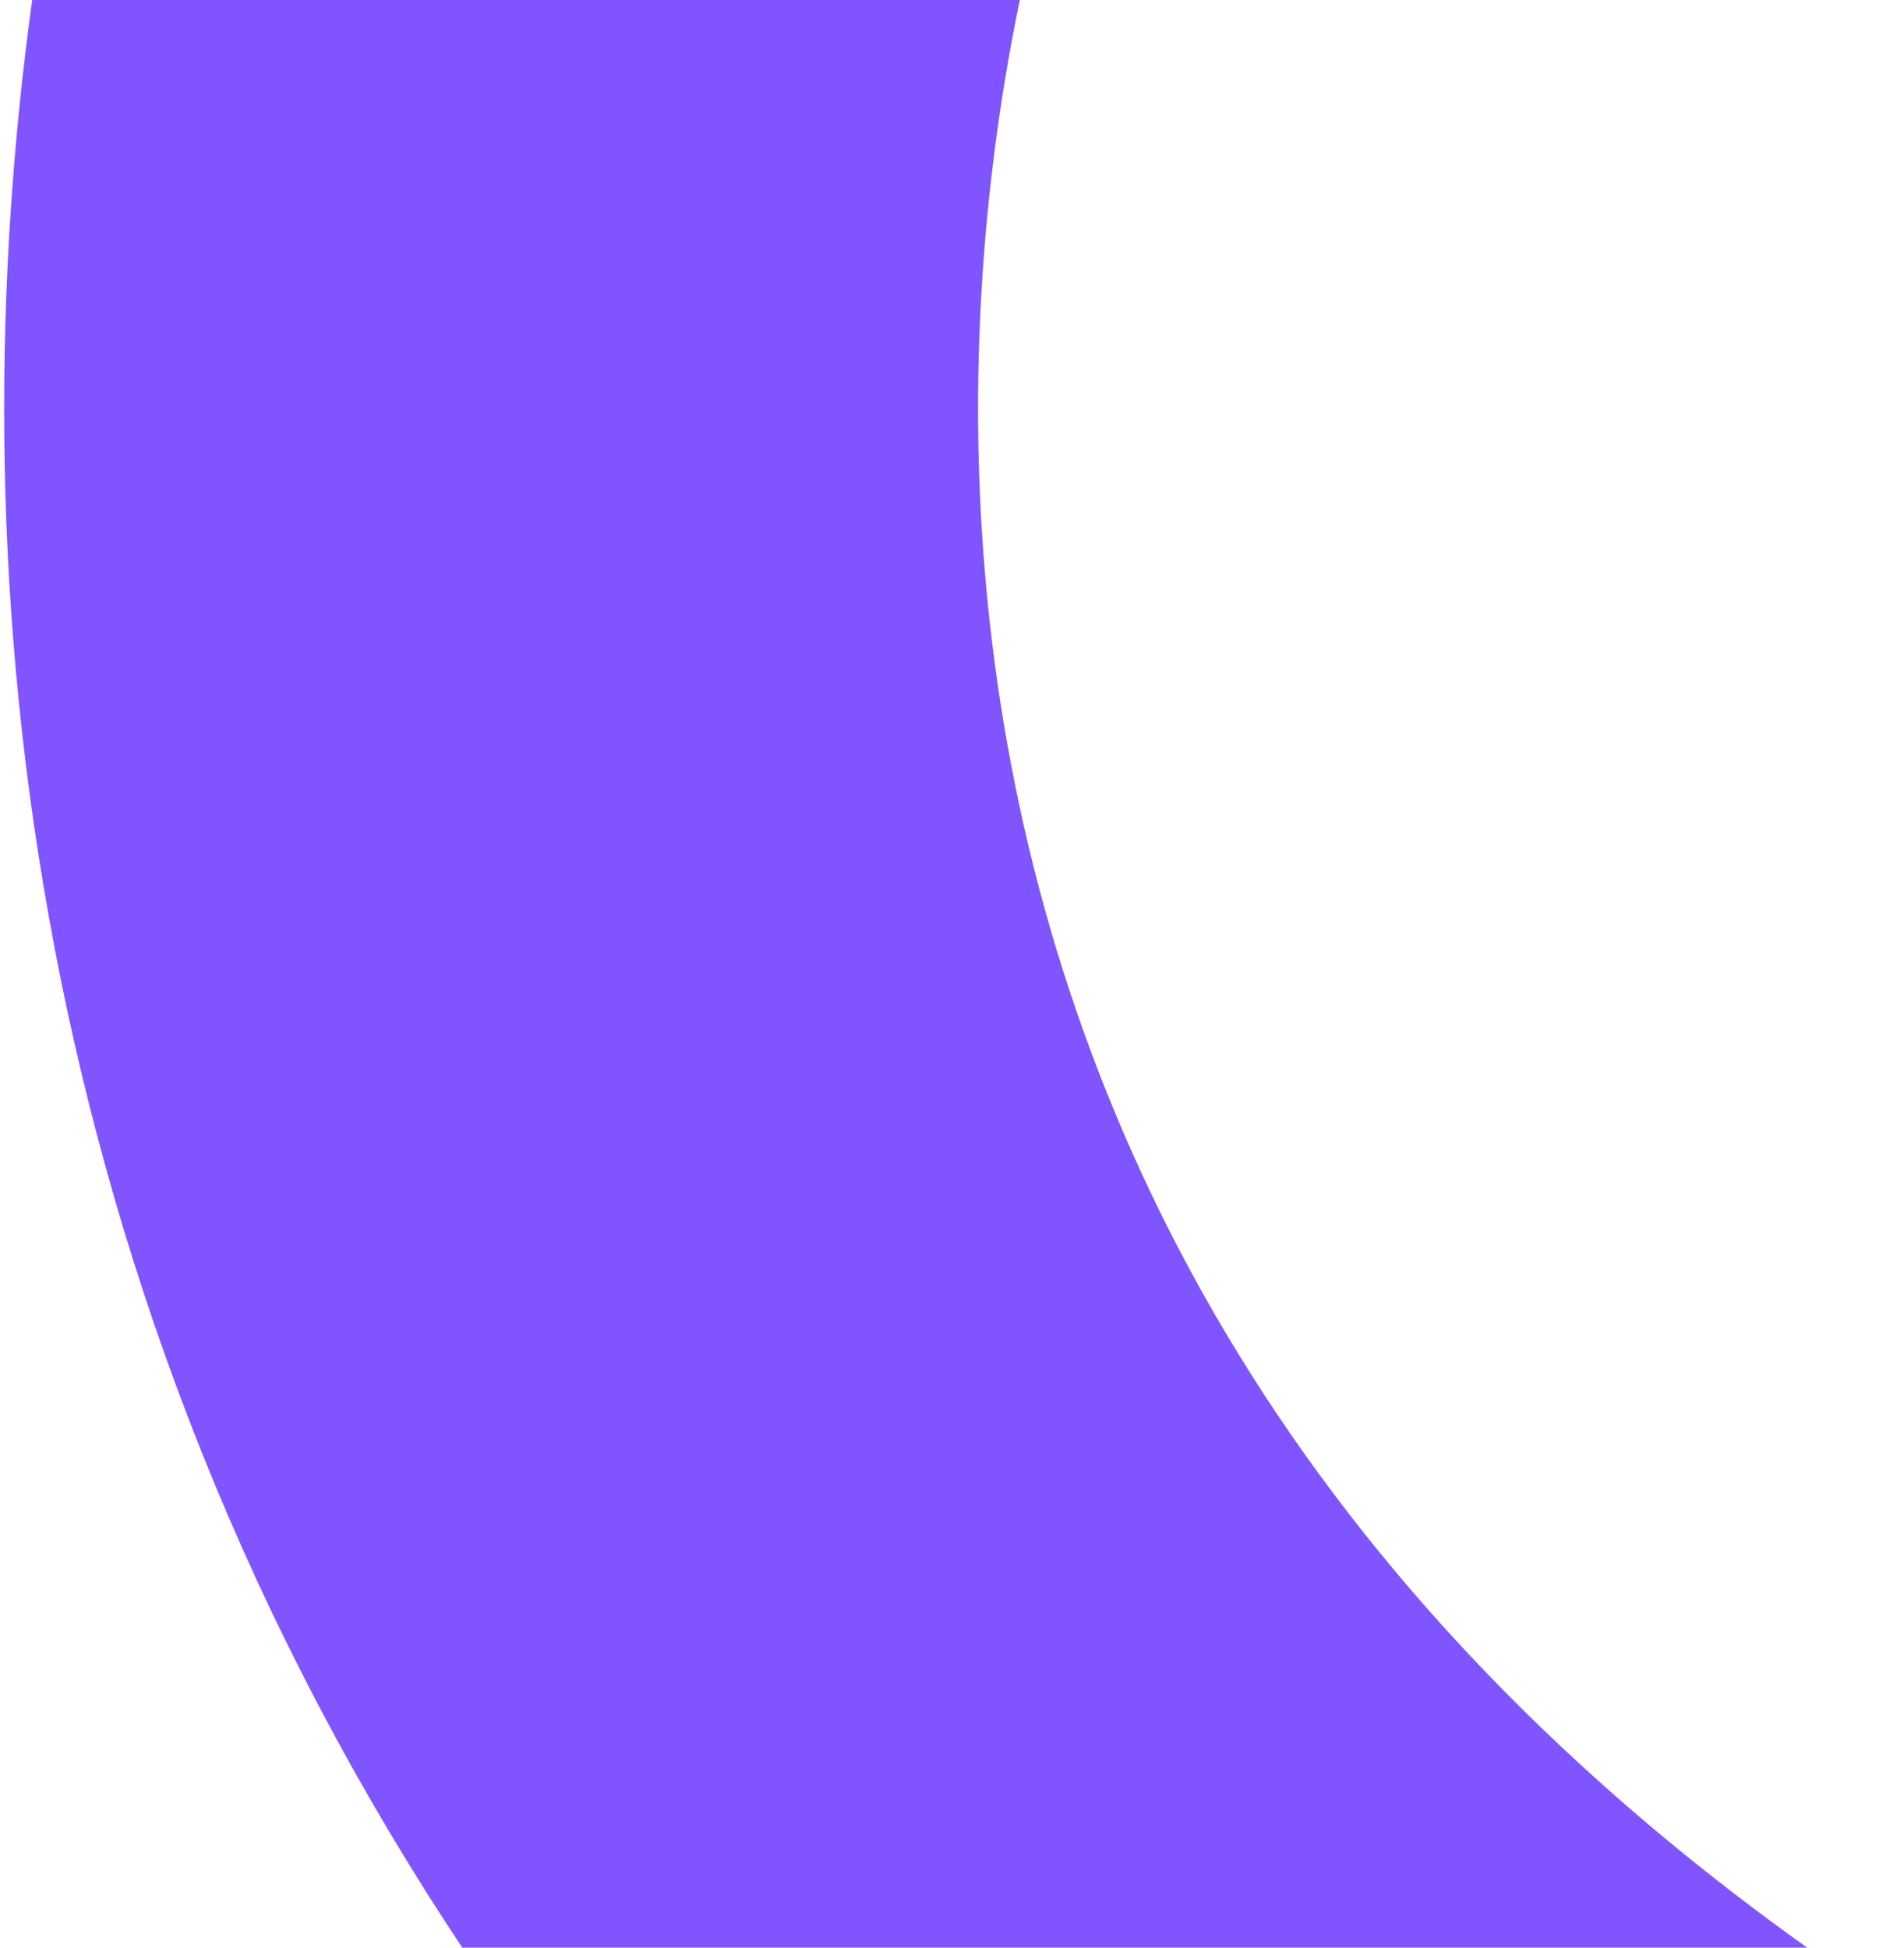 <svg fill="none" height="400" viewBox="0 0 391 400" width="391" xmlns="http://www.w3.org/2000/svg">
  <path d="M138.54 -106.723C84.002 16.192 47.127 309.016 335.92 496.992" stroke="#8054FF" stroke-width="200"/>
</svg>
